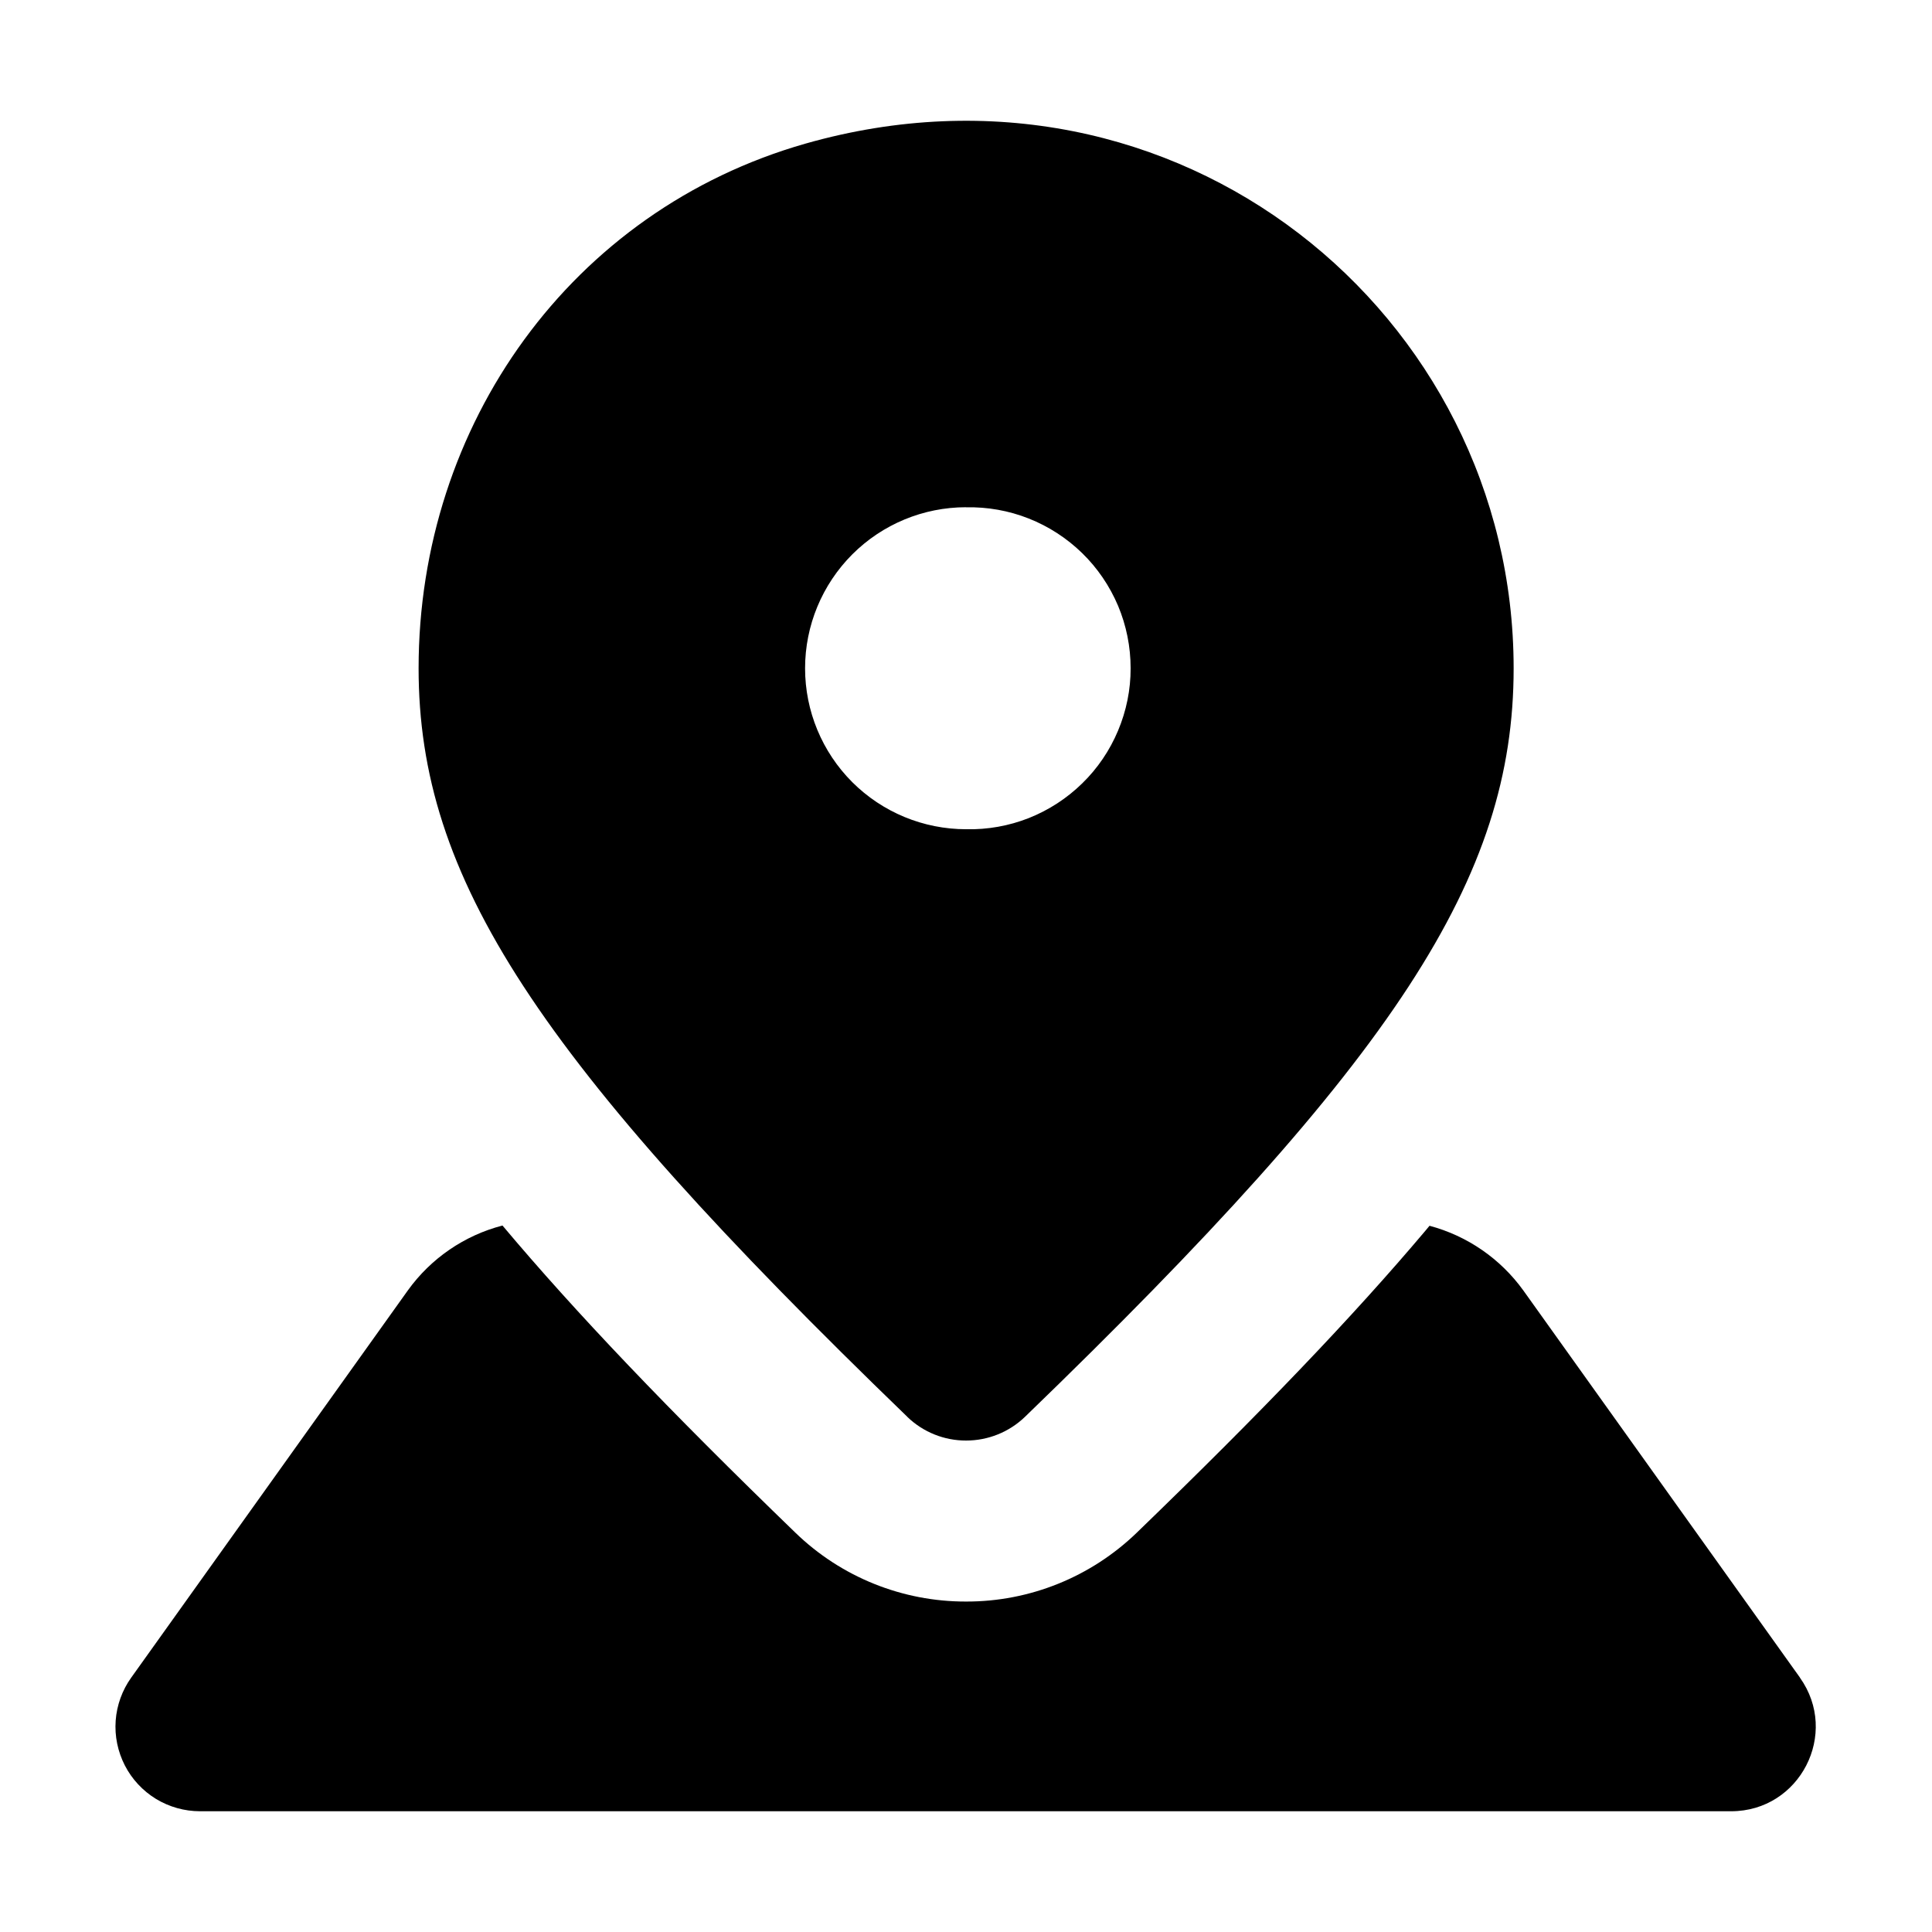 <svg width="24" height="24" viewBox="0 0 24 24" fill="none" xmlns="http://www.w3.org/2000/svg">
<g id="icon-map-mono">
<g id="Group">
<path id="Vector" fill-rule="evenodd" clip-rule="evenodd" d="M22.36 20.84L18.923 16.03C18.639 15.636 18.227 15.352 17.758 15.227L17.704 15.292C16.809 16.352 15.671 17.542 14.121 19.04C13.552 19.59 12.792 19.897 12.001 19.895C11.21 19.897 10.45 19.591 9.882 19.041C8.3 17.511 7.144 16.298 6.242 15.224C5.768 15.347 5.353 15.632 5.067 16.029L1.63 20.84C1.518 20.997 1.451 21.182 1.437 21.374C1.423 21.567 1.463 21.759 1.551 21.931C1.639 22.102 1.773 22.246 1.938 22.347C2.103 22.447 2.292 22.5 2.485 22.5H21.505C22.359 22.5 22.855 21.535 22.359 20.84" fill="currentColor"/>
<path id="Vector_2" fill-rule="evenodd" clip-rule="evenodd" d="M12 6.302C12.266 6.296 12.531 6.343 12.779 6.441C13.027 6.539 13.252 6.685 13.443 6.871C13.634 7.057 13.785 7.28 13.889 7.525C13.992 7.771 14.045 8.034 14.045 8.301C14.046 8.567 13.992 8.831 13.889 9.076C13.786 9.322 13.635 9.545 13.444 9.731C13.254 9.917 13.028 10.064 12.781 10.162C12.533 10.26 12.268 10.307 12.002 10.301C11.471 10.301 10.963 10.091 10.587 9.716C10.212 9.341 10.001 8.832 10.001 8.302C10.001 7.771 10.212 7.263 10.587 6.887C10.962 6.512 11.47 6.301 12.001 6.301M11.273 17.603C11.469 17.791 11.73 17.896 12.002 17.895C12.274 17.895 12.535 17.79 12.731 17.602C17.349 13.14 18.803 10.902 18.803 8.302C18.803 3.898 14.616 0.471 10.006 1.784C7.096 2.614 5.2 5.276 5.2 8.302C5.2 10.904 6.655 13.141 11.273 17.602" fill="currentColor"/>
</g>
</g>
</svg>

